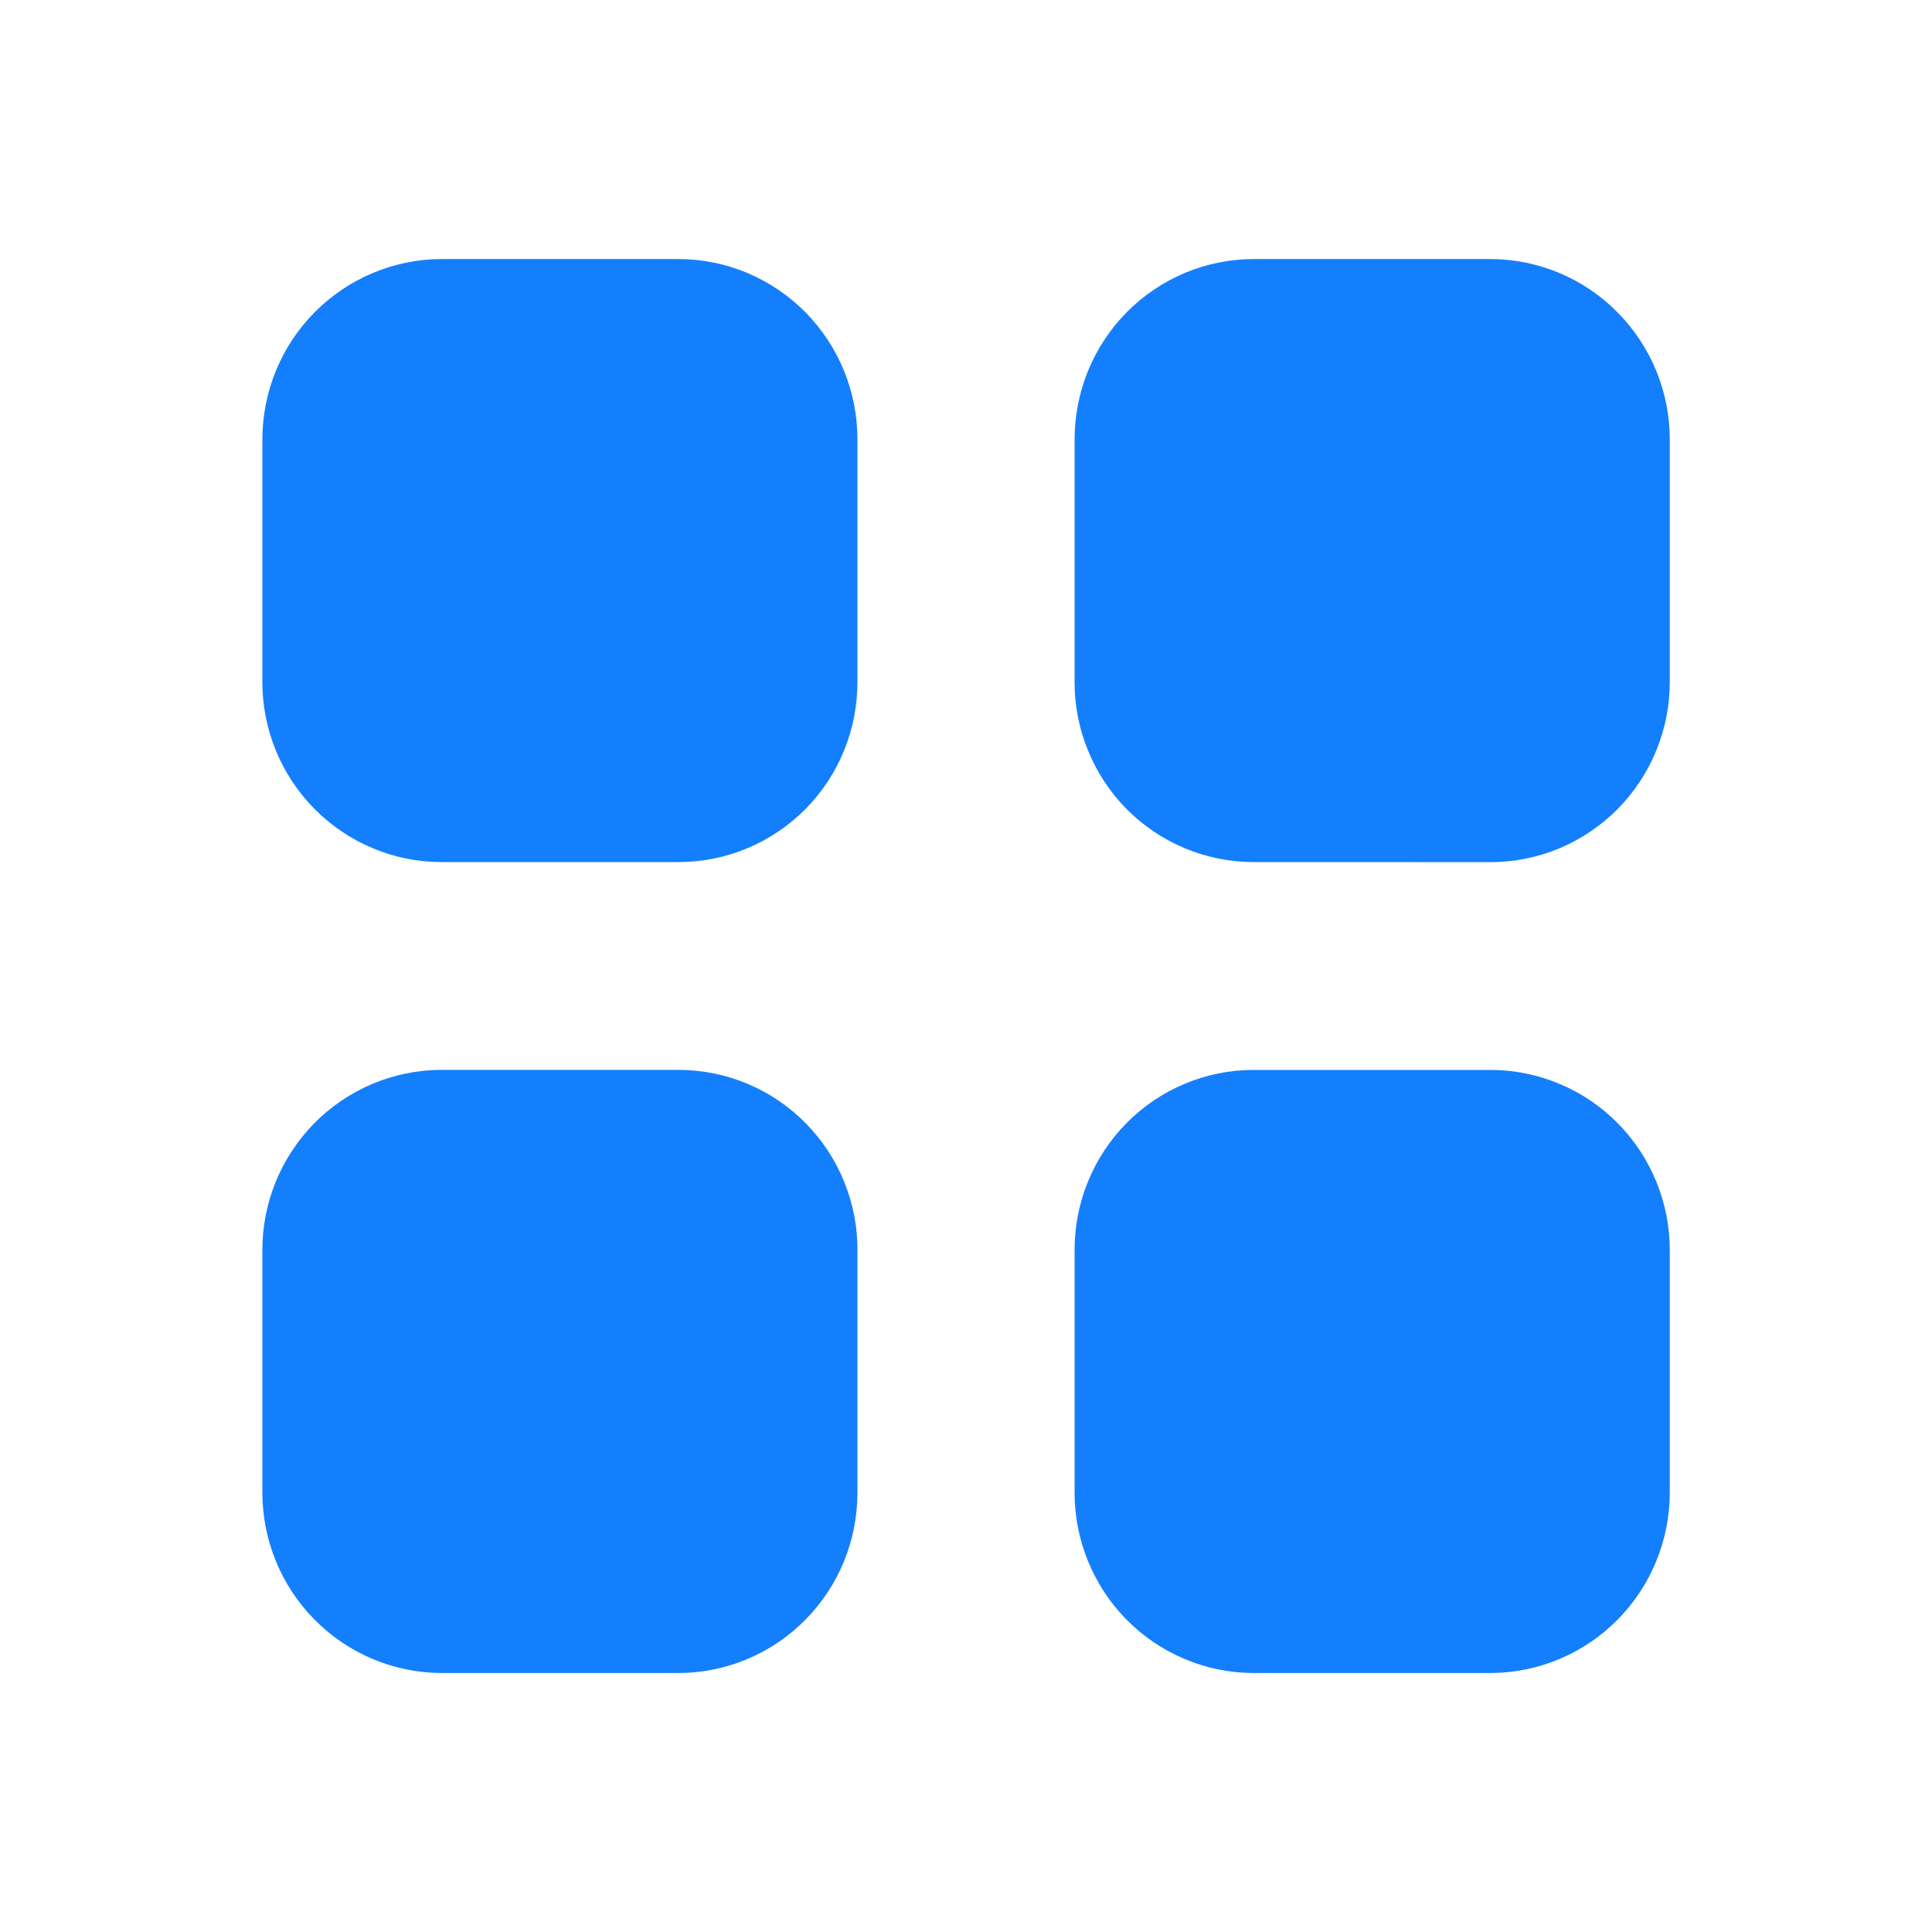 <svg width="25" height="25" viewBox="0 0 25 25" fill="none" xmlns="http://www.w3.org/2000/svg">
<path d="M16.219 21.649C15.914 21.648 15.612 21.587 15.331 21.468C15.049 21.35 14.793 21.177 14.579 20.96C14.364 20.742 14.194 20.484 14.078 20.2C13.963 19.916 13.904 19.613 13.905 19.306V16.188C13.903 15.881 13.961 15.577 14.077 15.293C14.192 15.009 14.362 14.751 14.577 14.533C14.792 14.315 15.048 14.142 15.33 14.024C15.612 13.906 15.914 13.845 16.219 13.845H19.296C19.601 13.846 19.903 13.908 20.184 14.027C20.465 14.145 20.72 14.318 20.935 14.536C21.149 14.753 21.319 15.011 21.434 15.294C21.55 15.578 21.608 15.882 21.607 16.188V19.306C21.608 19.925 21.366 20.519 20.932 20.958C20.499 21.397 19.91 21.645 19.294 21.649H16.219ZM5.708 21.649C5.092 21.645 4.503 21.397 4.069 20.957C3.636 20.518 3.393 19.925 3.395 19.306V16.188C3.393 15.881 3.452 15.578 3.567 15.294C3.683 15.01 3.853 14.752 4.067 14.534C4.282 14.317 4.538 14.144 4.819 14.025C5.101 13.907 5.402 13.845 5.708 13.844H8.782C9.088 13.845 9.39 13.906 9.672 14.024C9.954 14.142 10.209 14.315 10.424 14.533C10.639 14.75 10.809 15.009 10.924 15.293C11.04 15.577 11.098 15.881 11.095 16.188V19.306C11.097 19.613 11.038 19.916 10.923 20.2C10.807 20.484 10.637 20.742 10.422 20.959C10.208 21.177 9.952 21.35 9.671 21.468C9.389 21.587 9.087 21.648 8.782 21.649H5.708ZM16.219 11.155C15.914 11.155 15.611 11.094 15.33 10.976C15.048 10.858 14.792 10.685 14.577 10.468C14.362 10.25 14.192 9.992 14.077 9.707C13.961 9.423 13.903 9.119 13.905 8.813V5.695C13.904 5.389 13.963 5.085 14.078 4.801C14.194 4.517 14.364 4.259 14.579 4.041C14.793 3.824 15.049 3.651 15.331 3.532C15.612 3.414 15.914 3.353 16.219 3.352L19.296 3.352C19.912 3.356 20.5 3.604 20.933 4.044C21.367 4.483 21.609 5.077 21.607 5.695V8.813C21.608 9.12 21.55 9.424 21.434 9.707C21.319 9.991 21.149 10.249 20.934 10.467C20.719 10.684 20.464 10.857 20.182 10.976C19.901 11.094 19.599 11.155 19.294 11.156L16.219 11.155ZM5.71 11.155C5.405 11.155 5.103 11.094 4.821 10.975C4.539 10.857 4.284 10.684 4.069 10.467C3.854 10.249 3.683 9.991 3.568 9.708C3.452 9.424 3.393 9.12 3.395 8.813V5.695C3.393 5.077 3.635 4.482 4.069 4.043C4.503 3.604 5.092 3.355 5.708 3.352L8.782 3.352C9.088 3.353 9.389 3.414 9.671 3.532C9.952 3.651 10.208 3.824 10.423 4.041C10.637 4.259 10.807 4.517 10.923 4.801C11.038 5.085 11.097 5.389 11.095 5.695V8.813C11.097 9.12 11.039 9.424 10.924 9.708C10.809 9.992 10.639 10.25 10.424 10.468C10.209 10.685 9.953 10.858 9.671 10.976C9.39 11.094 9.088 11.155 8.782 11.155H5.71Z" fill="#147FFD"/>
</svg>
